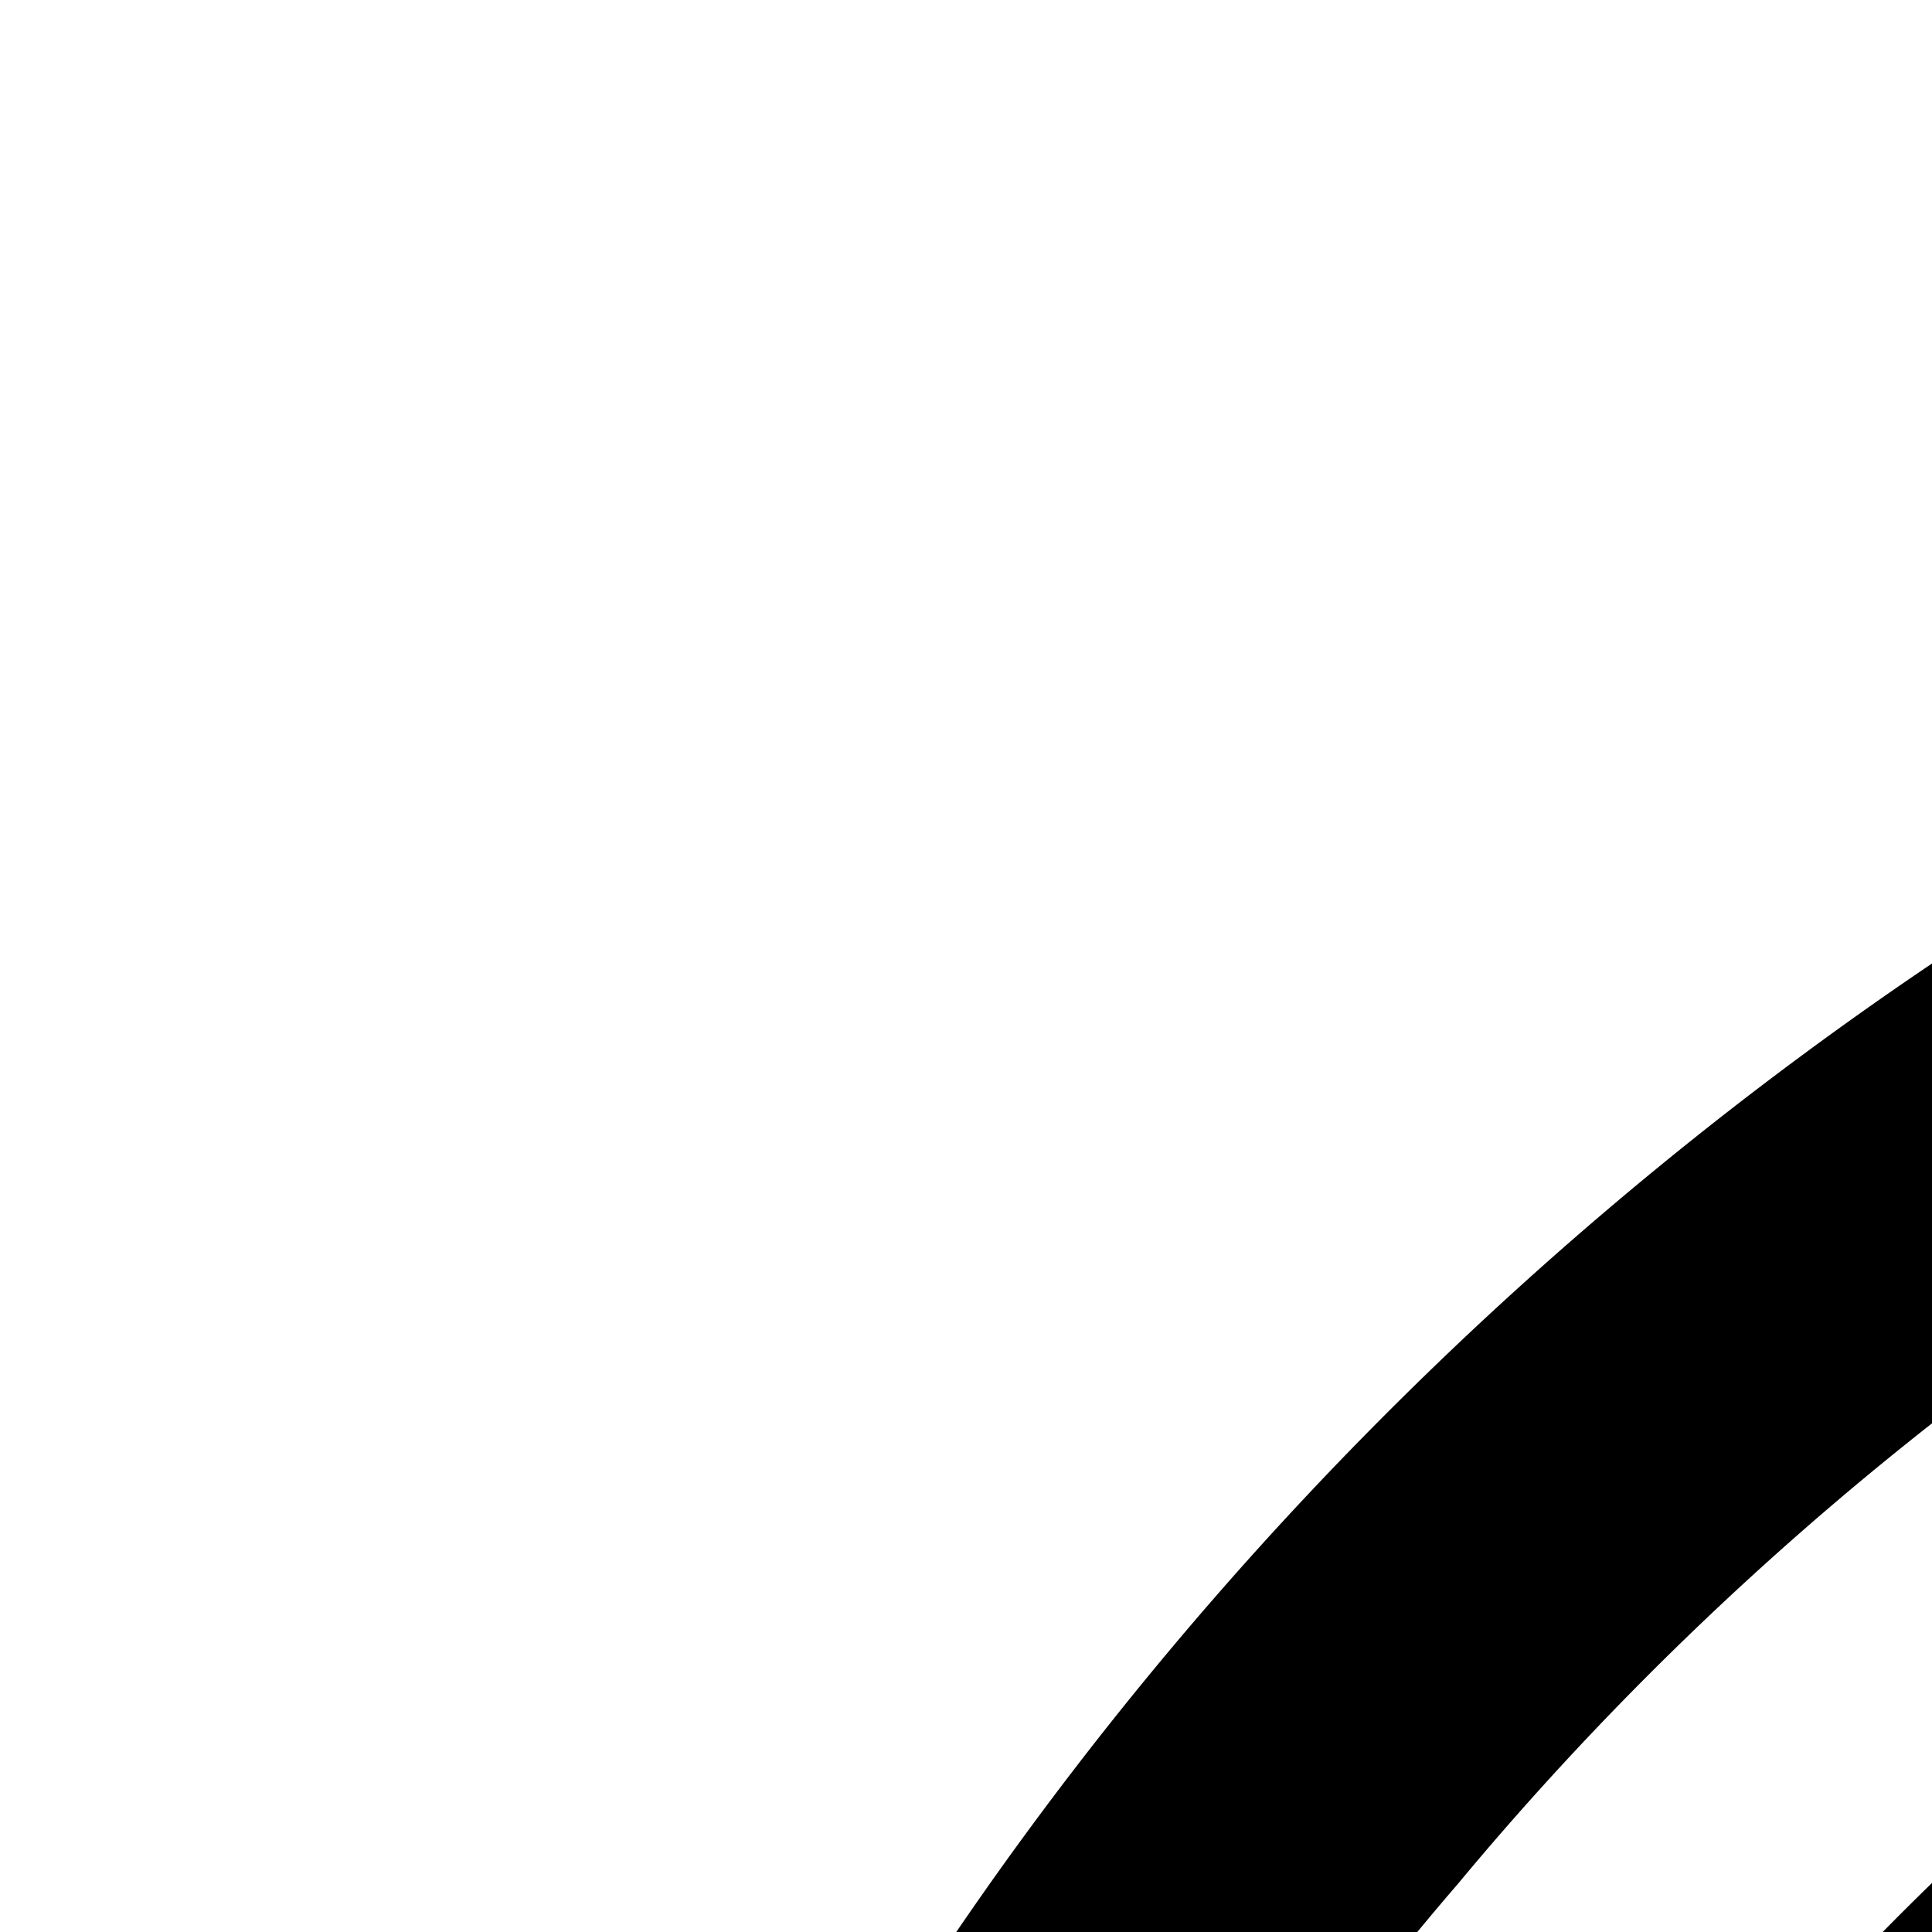 <svg xmlns="http://www.w3.org/2000/svg" version="1.1" viewBox="0 0 512 512" fill="currentColor"><path fill="currentColor" d="M1022.25 99.354c-450.277-9.22-870.449 360.942-917.287 809.188c-49.497 379.099 158.63 778.965 505.847 944.176c327.865 164.75 753.014 115.134 1024.927-134.893c274.593-240.828 389.319-650.62 262.28-995.771c-116.8-340.195-443.475-599.282-804.796-620.01a950.215 950.215 0 0 0-70.971-2.69m-10.482 99.76c412.893-15.55 800.952 328.748 833.306 741.03c39.736 363.606-189.04 740.293-537.188 860.127c-338.432 125.141-753.857 3.445-958.257-297.536c-209.788-293.857-201.456-727.62 36.58-1003.308c152.352-183.514 386.115-299.42 625.559-300.314zm16.396 89.923c-381.953-12.147-733.35 323.18-740.25 705.154c-16.837 345.168 238.98 683.903 580.72 749.641c316.644 69.318 670.444-93.359 811.717-387.88c146.107-287.645 80.764-670.441-168.526-880.558c-132.088-117.004-306.804-186.158-483.66-186.357zm-4.494 98.049c336.708-8.916 643.367 294.108 637.967 631.146c5.952 311.574-244.821 607.697-557.659 639.11c-293.715 38.565-603.394-149.77-687.837-437.104c-88.514-273.766 27.776-603.496 282.864-744.453c97.803-57.623 211.099-88.88 324.665-88.7zM794.723 615.498L615.498 794.723l230.63 230.633l-226.464 226.466l176.38 176.381l226.468-226.467l230.765 230.766l179.225-179.225l-230.766-230.765l226.473-226.475l-176.38-176.38c-75.492 75.49-150.983 150.981-226.473 226.472zm-.127 70.68l230.765 230.765l226.467-226.464l105.695 105.695l-226.466 226.465l230.633 230.632l-108.41 108.41l-230.632-230.632l-226.466 226.467l-105.696-105.696l226.467-226.467l-230.765-230.765z"/></svg>